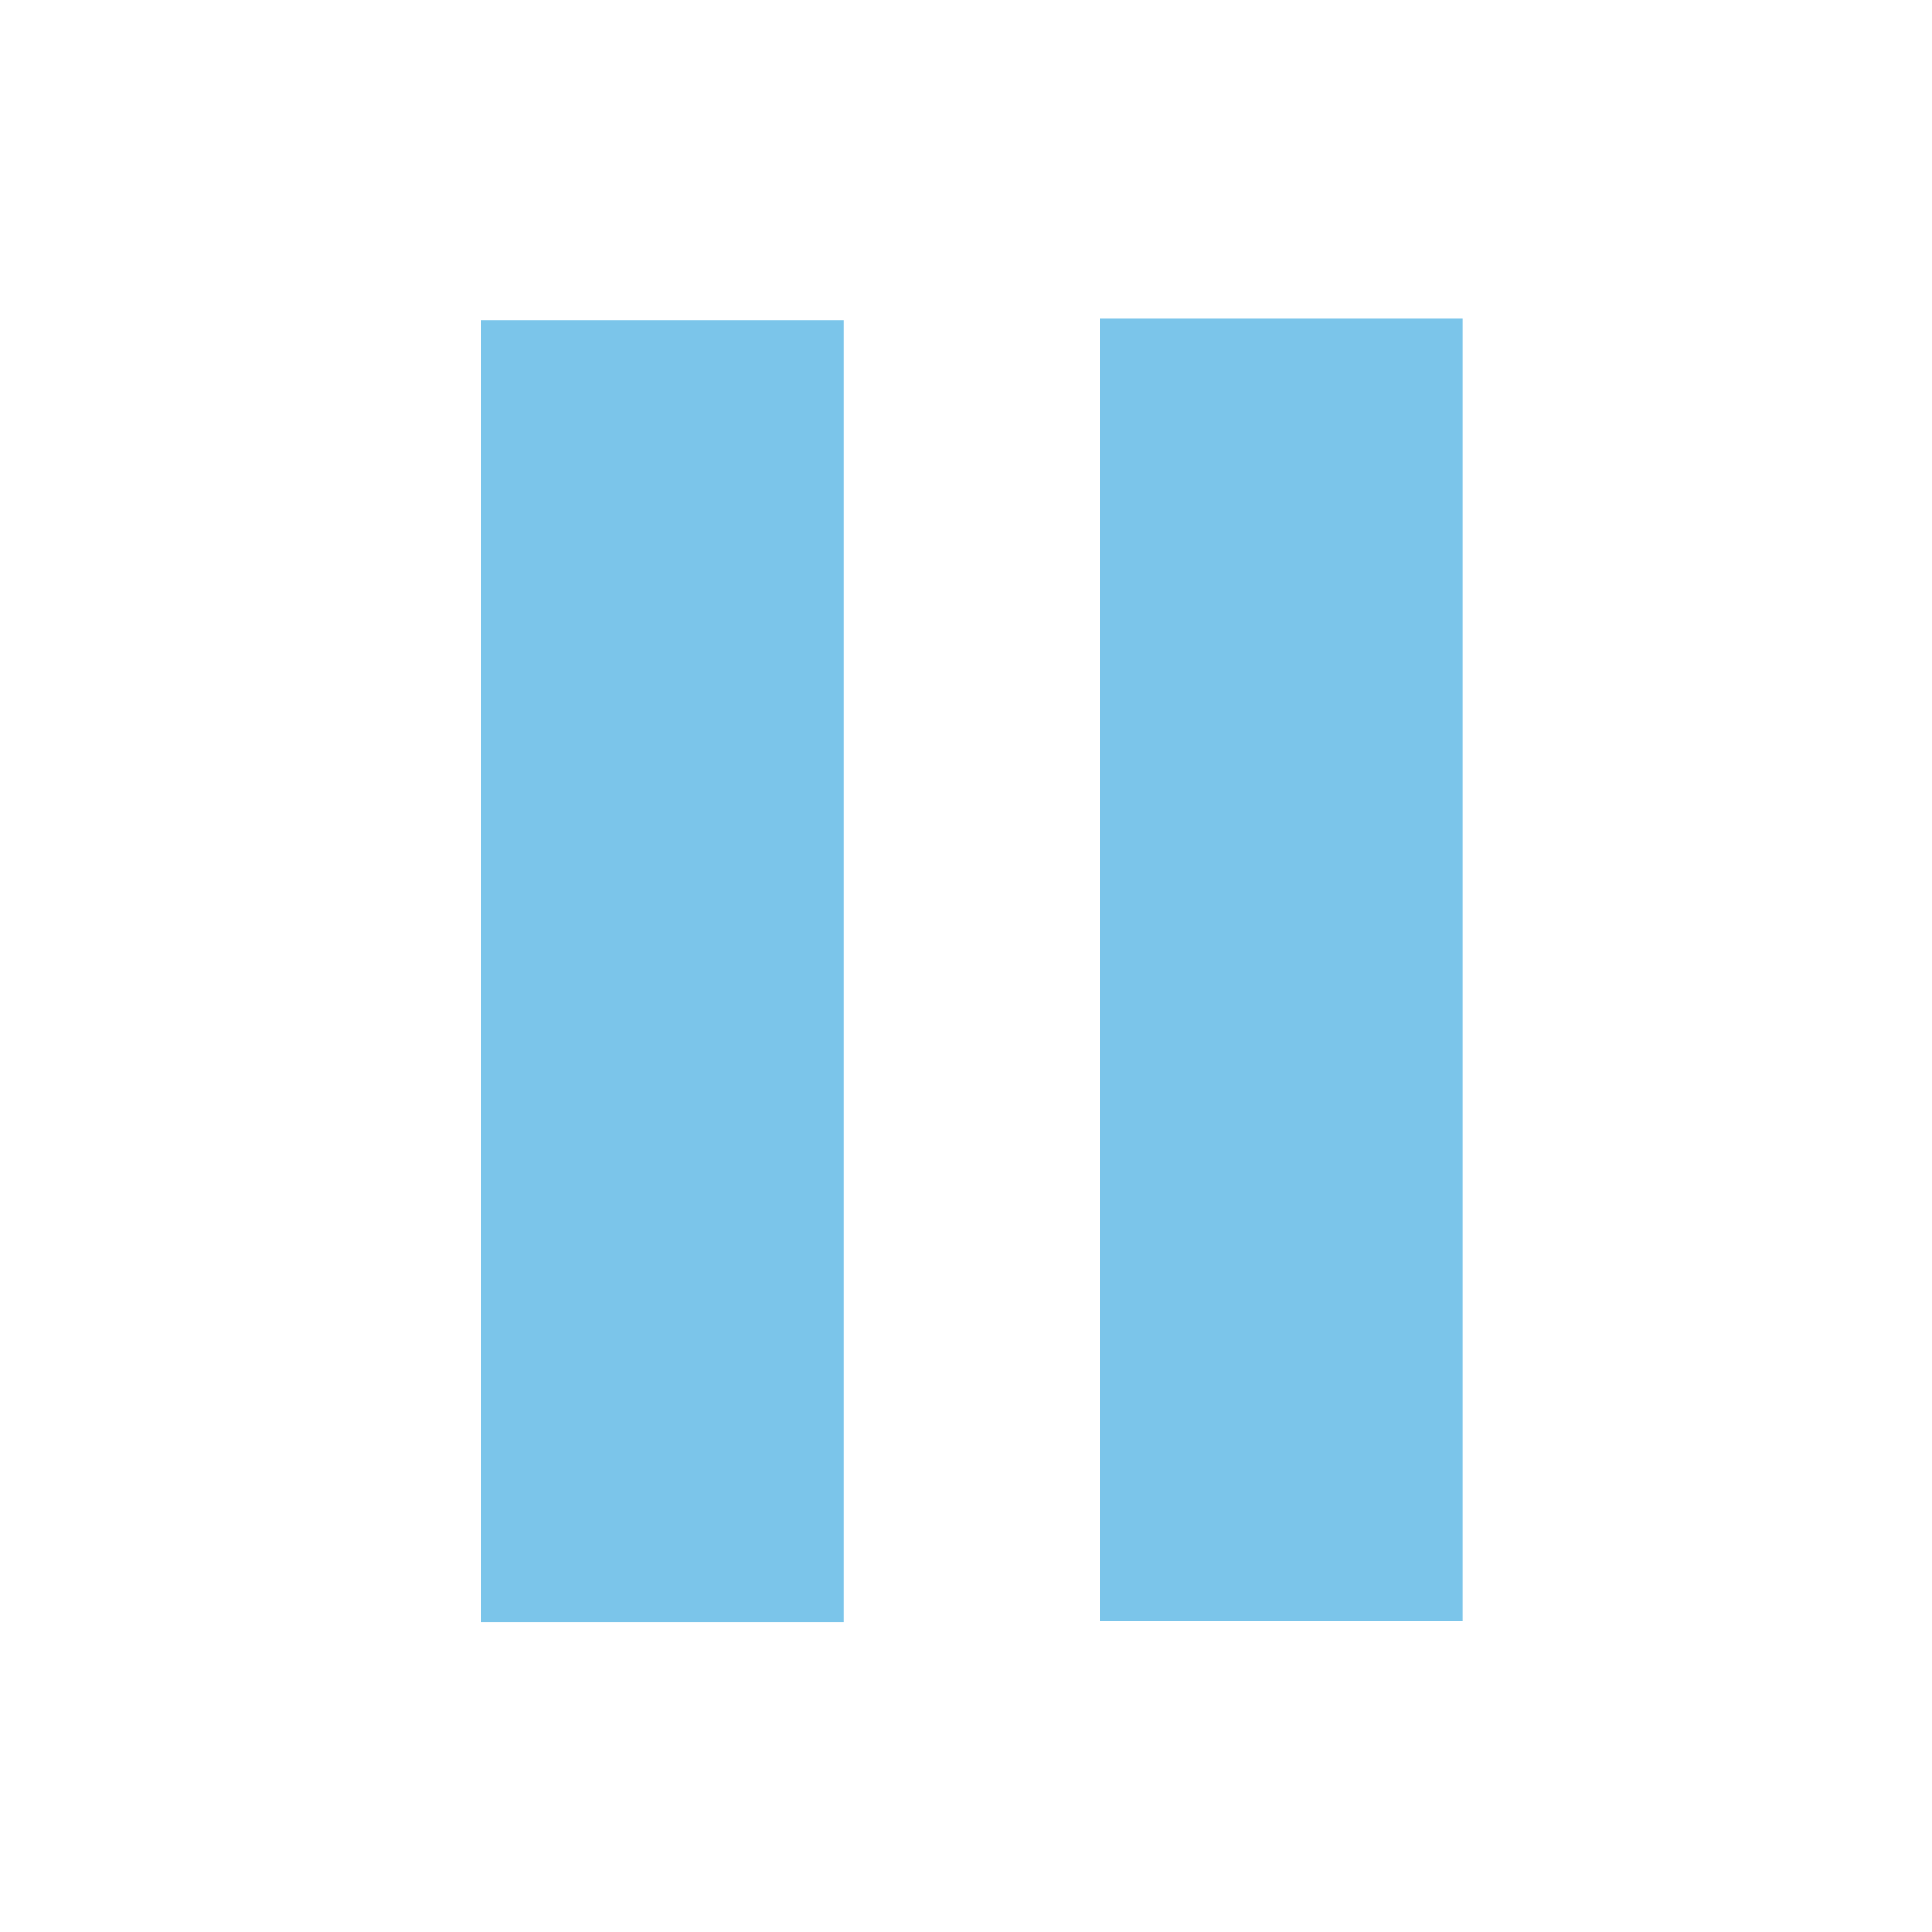 <?xml version="1.0" encoding="utf-8"?>
<!-- Generator: Adobe Illustrator 16.0.3, SVG Export Plug-In . SVG Version: 6.00 Build 0)  -->
<!DOCTYPE svg PUBLIC "-//W3C//DTD SVG 1.1//EN" "http://www.w3.org/Graphics/SVG/1.1/DTD/svg11.dtd">
<svg version="1.1"
	 id="svg3648" xmlns:dc="http://purl.org/dc/elements/1.1/" xmlns:cc="http://creativecommons.org/ns#" xmlns:rdf="http://www.w3.org/1999/02/22-rdf-syntax-ns#" xmlns:svg="http://www.w3.org/2000/svg" xmlns:sodipodi="http://sodipodi.sourceforge.net/DTD/sodipodi-0.dtd" xmlns:inkscape="http://www.inkscape.org/namespaces/inkscape" sodipodi:docname="replay_pause.svg" inkscape:version="0.48.5 r10040"
	 xmlns="http://www.w3.org/2000/svg" xmlns:xlink="http://www.w3.org/1999/xlink" x="0px" y="0px" width="32px" height="32px"
	 viewBox="0 0 32 32" enable-background="new 0 0 32 32" xml:space="preserve">
<sodipodi:namedview  showgrid="true" inkscape:cy="16.951221" inkscape:cx="12.936067" inkscape:zoom="15.836083" borderopacity="1.0" bordercolor="#666666" pagecolor="#ffffff" id="base" inkscape:window-maximized="0" inkscape:window-y="38" inkscape:window-x="109" inkscape:current-layer="g5246" inkscape:pageopacity="0.0" inkscape:window-height="852" inkscape:window-width="988" inkscape:document-units="px" inkscape:grid-bbox="true" inkscape:pageshadow="2">
	<inkscape:grid  type="xygrid" id="grid2997"></inkscape:grid>
</sodipodi:namedview>
<g id="layer1" inkscape:label="Layer 1" inkscape:groupmode="layer">
	<g id="g5246" transform="matrix(0.764,0,0,0.764,-640.519,-200.078)">
		<rect id="rect3006" x="848.807" y="268.822" fill="#7BC5EA" width="7.86" height="28.228"/>
		<rect id="rect3006-7" x="862.226" y="268.793" fill="#7BC5EA" width="7.859" height="28.228"/>
	</g>
</g>
</svg>
